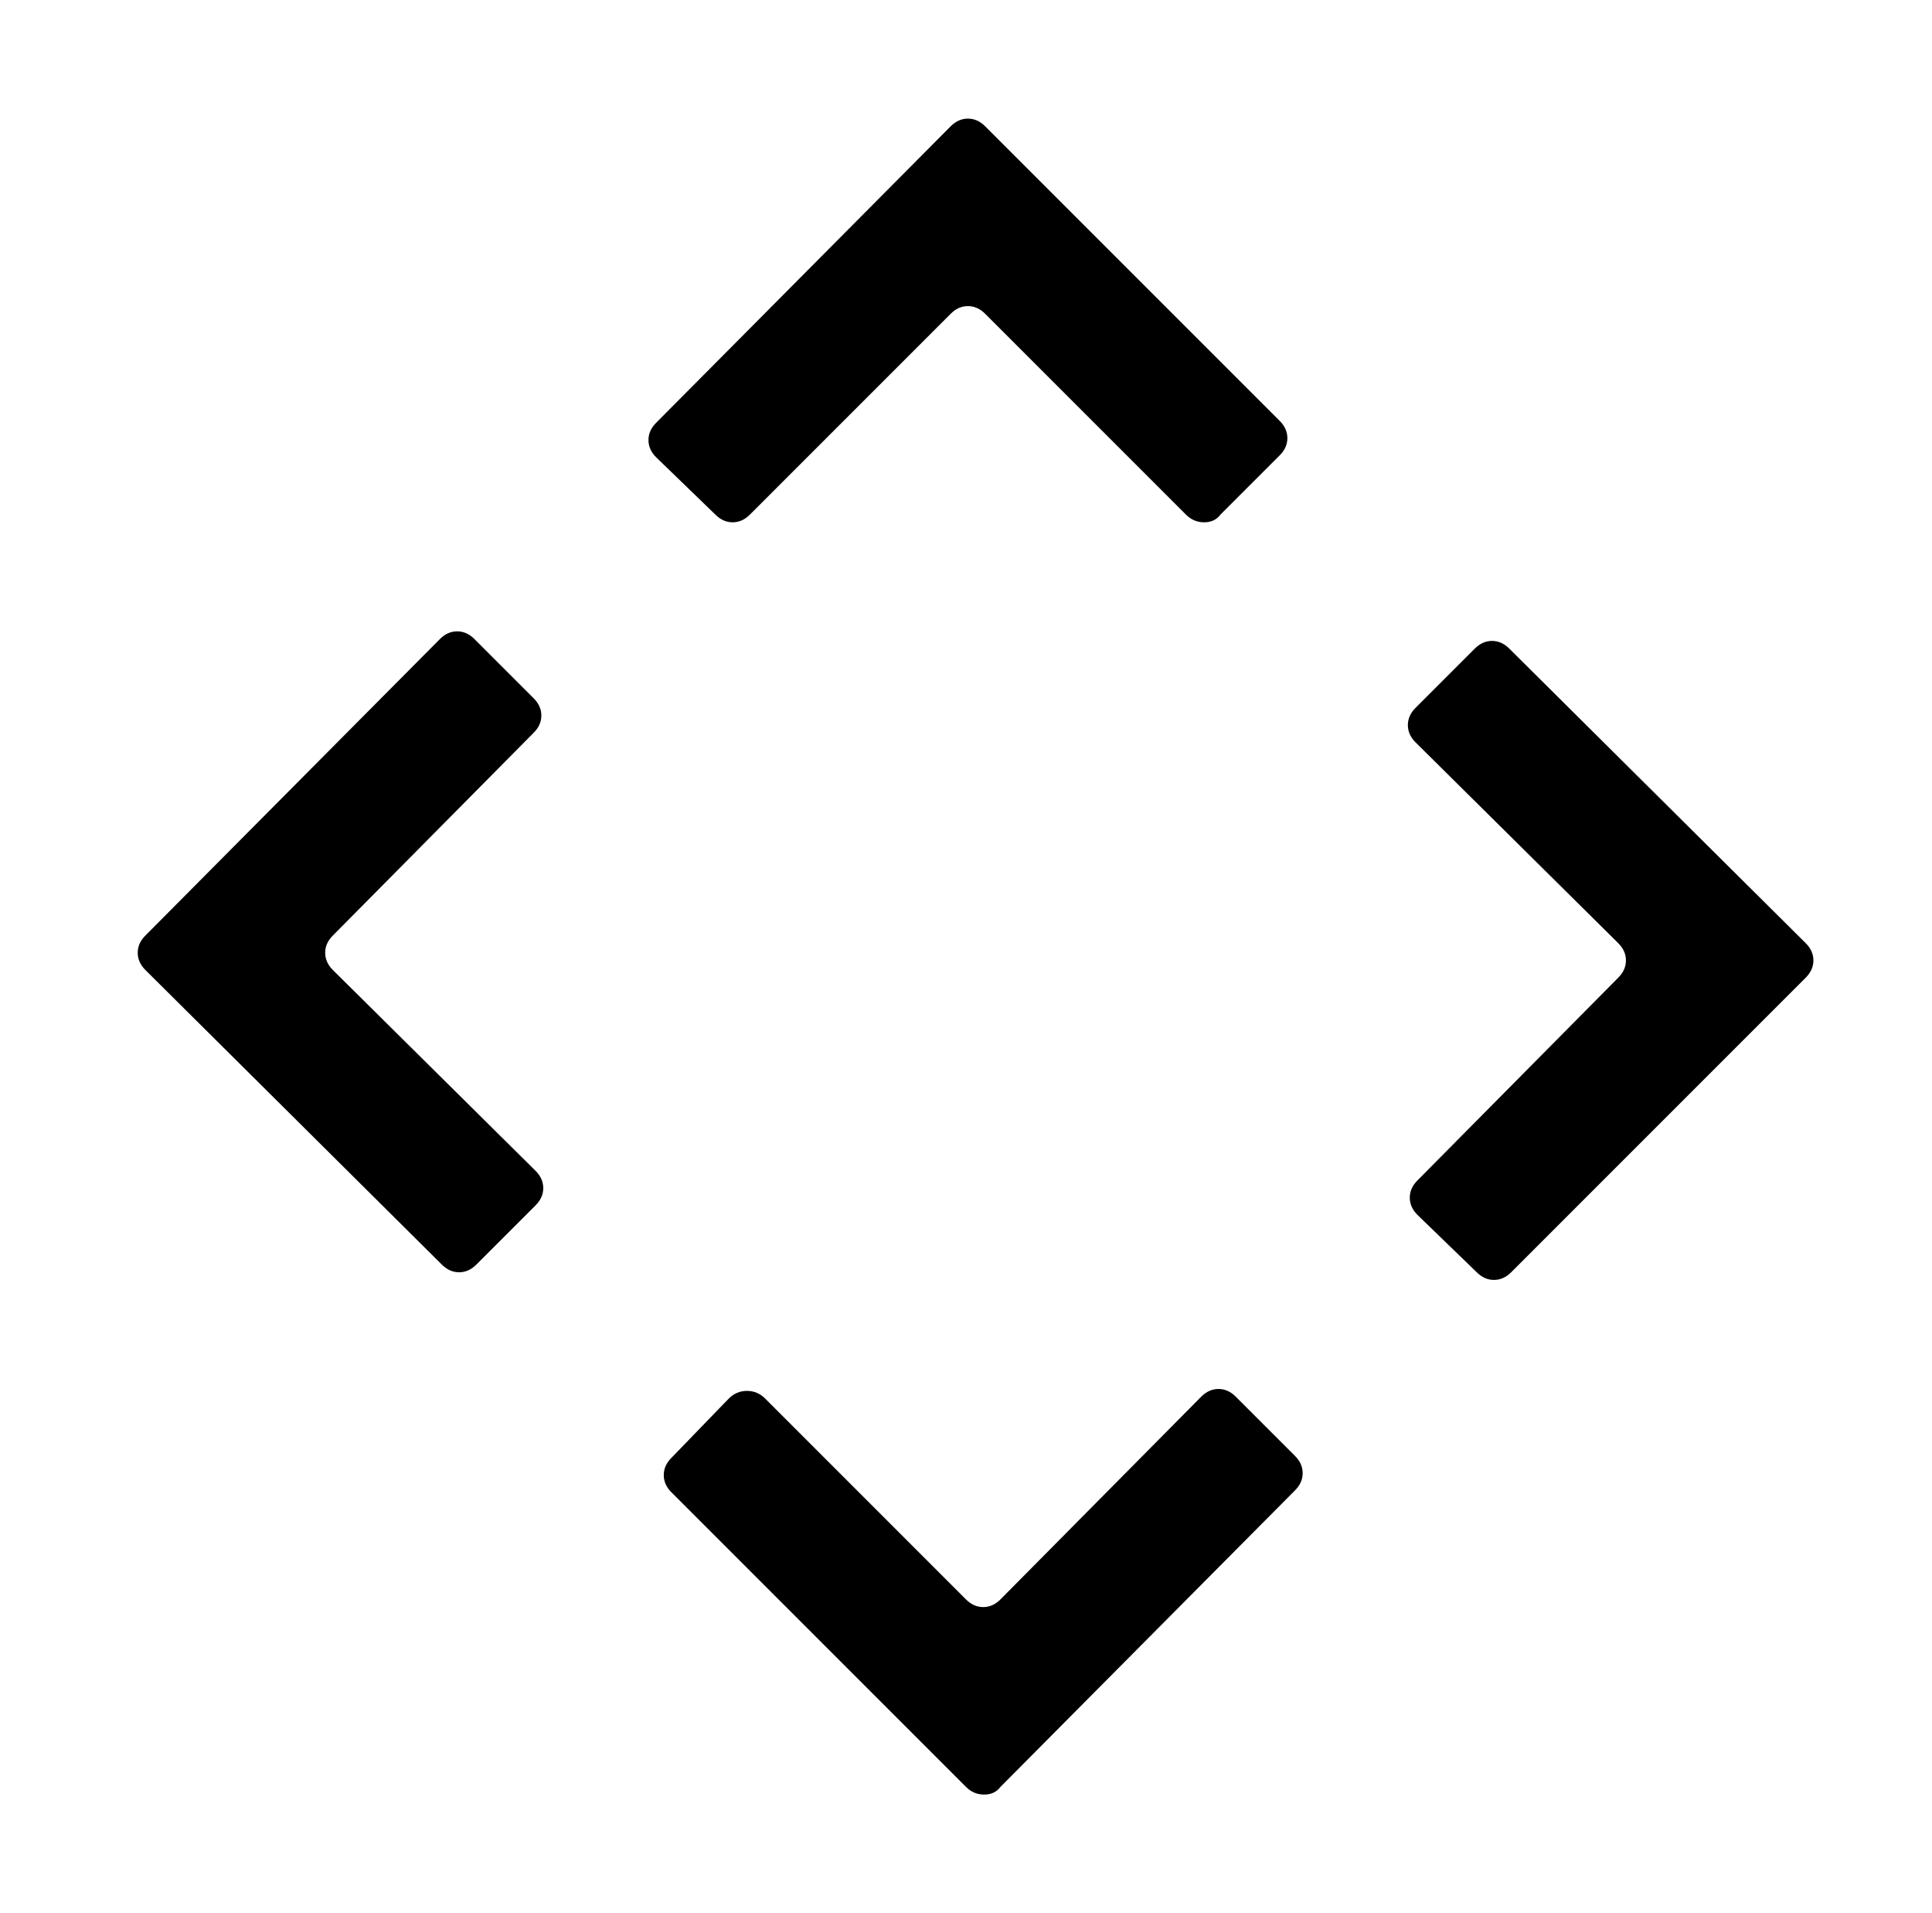 <svg xmlns="http://www.w3.org/2000/svg" viewBox="-10 0 1010 1000"><path d="m382 269 105-105q4-4 9-4t9 4l105 105q4 4 9.5 4t8.5-4l31-31q4-4 4-9t-4-9L505 66q-4-4-9-4t-9 4L333 221q-4 4-4 9t4 9l31 30q4 4 9 4t9-4zm552 224L779 339q-4-4-9-4t-9 4l-31 31q-4 4-4 9t4 9l106 105q4 4 4 9t-4 9L731 617q-4 4-4 9t4 9l31 30q4 4 9 4t9-4l154-154q4-4 4-9t-4-9zm-770 14q-4-4-4-9t4-9l105-106q4-4 4-9t-4-9l-31-31q-4-4-9-4t-9 4L66 489q-4 4-4 9t4 9l155 154q4 4 9 4t9-4l31-31q4-4 4-9t-4-9zm472 223q-4-4-9-4t-9 4L513 836q-4 4-9 4t-9-4L390 731q-4-4-9.5-4t-9.5 4l-30 31q-4 4-4 9t4 9l154 154q4 4 9.5 4t8.5-4l154-155q4-4 4-9t-4-9z"/></svg>
